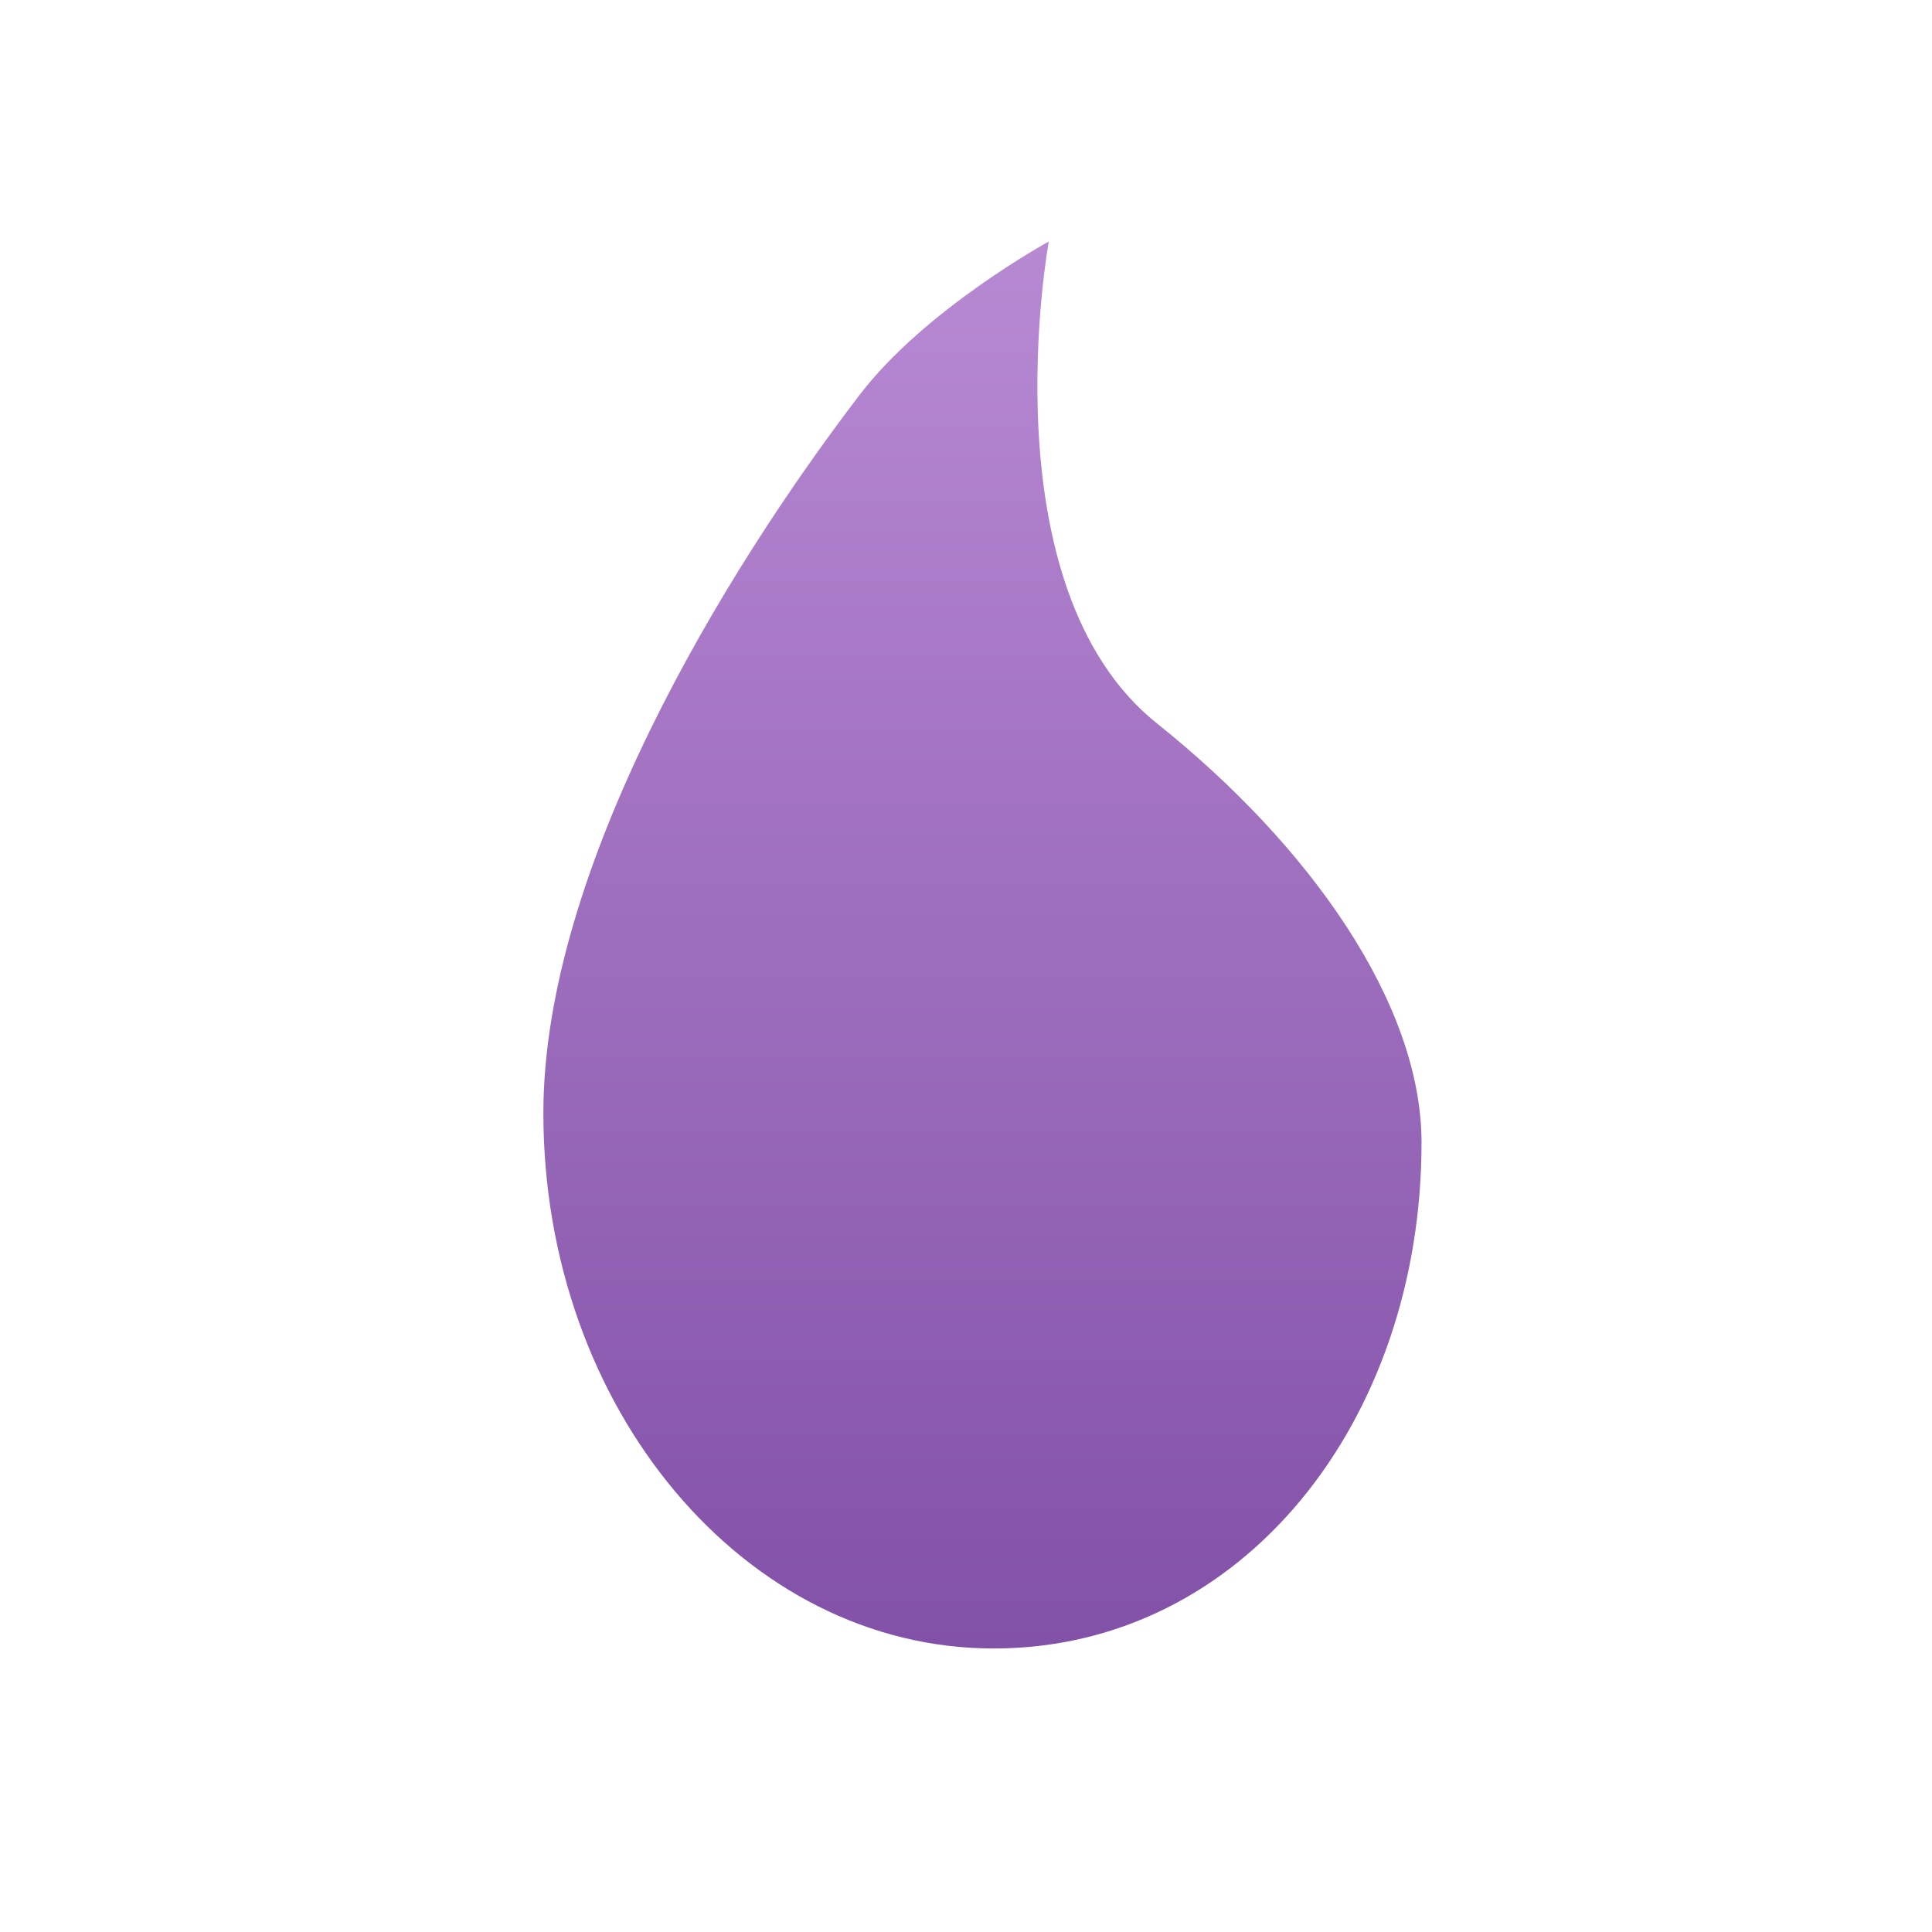 <svg xmlns="http://www.w3.org/2000/svg" width="32" height="32" viewBox="0 0 32 32">
  <defs>
    <linearGradient id="ex-a" x1="50%" x2="50%" y1="0%" y2="100%">
      <stop offset="0%" stop-color="#B889D3"/>
      <stop offset="100%" stop-color="#8251A8"/>
    </linearGradient>
  </defs>
  <path fill="url(#ex-a)" d="M7.457,23.304 C3.339,23.304 0,19.333 0,14.435 C0,10.422 2.959,5.519 5.244,2.533 C6.326,1.119 8.371,0 8.371,0 C8.371,0 7.323,5.714 10.165,7.984 C12.688,9.998 14.545,12.619 14.545,14.925 C14.545,19.542 11.575,23.304 7.457,23.304 Z" transform="translate(9 4)"/>
</svg>
